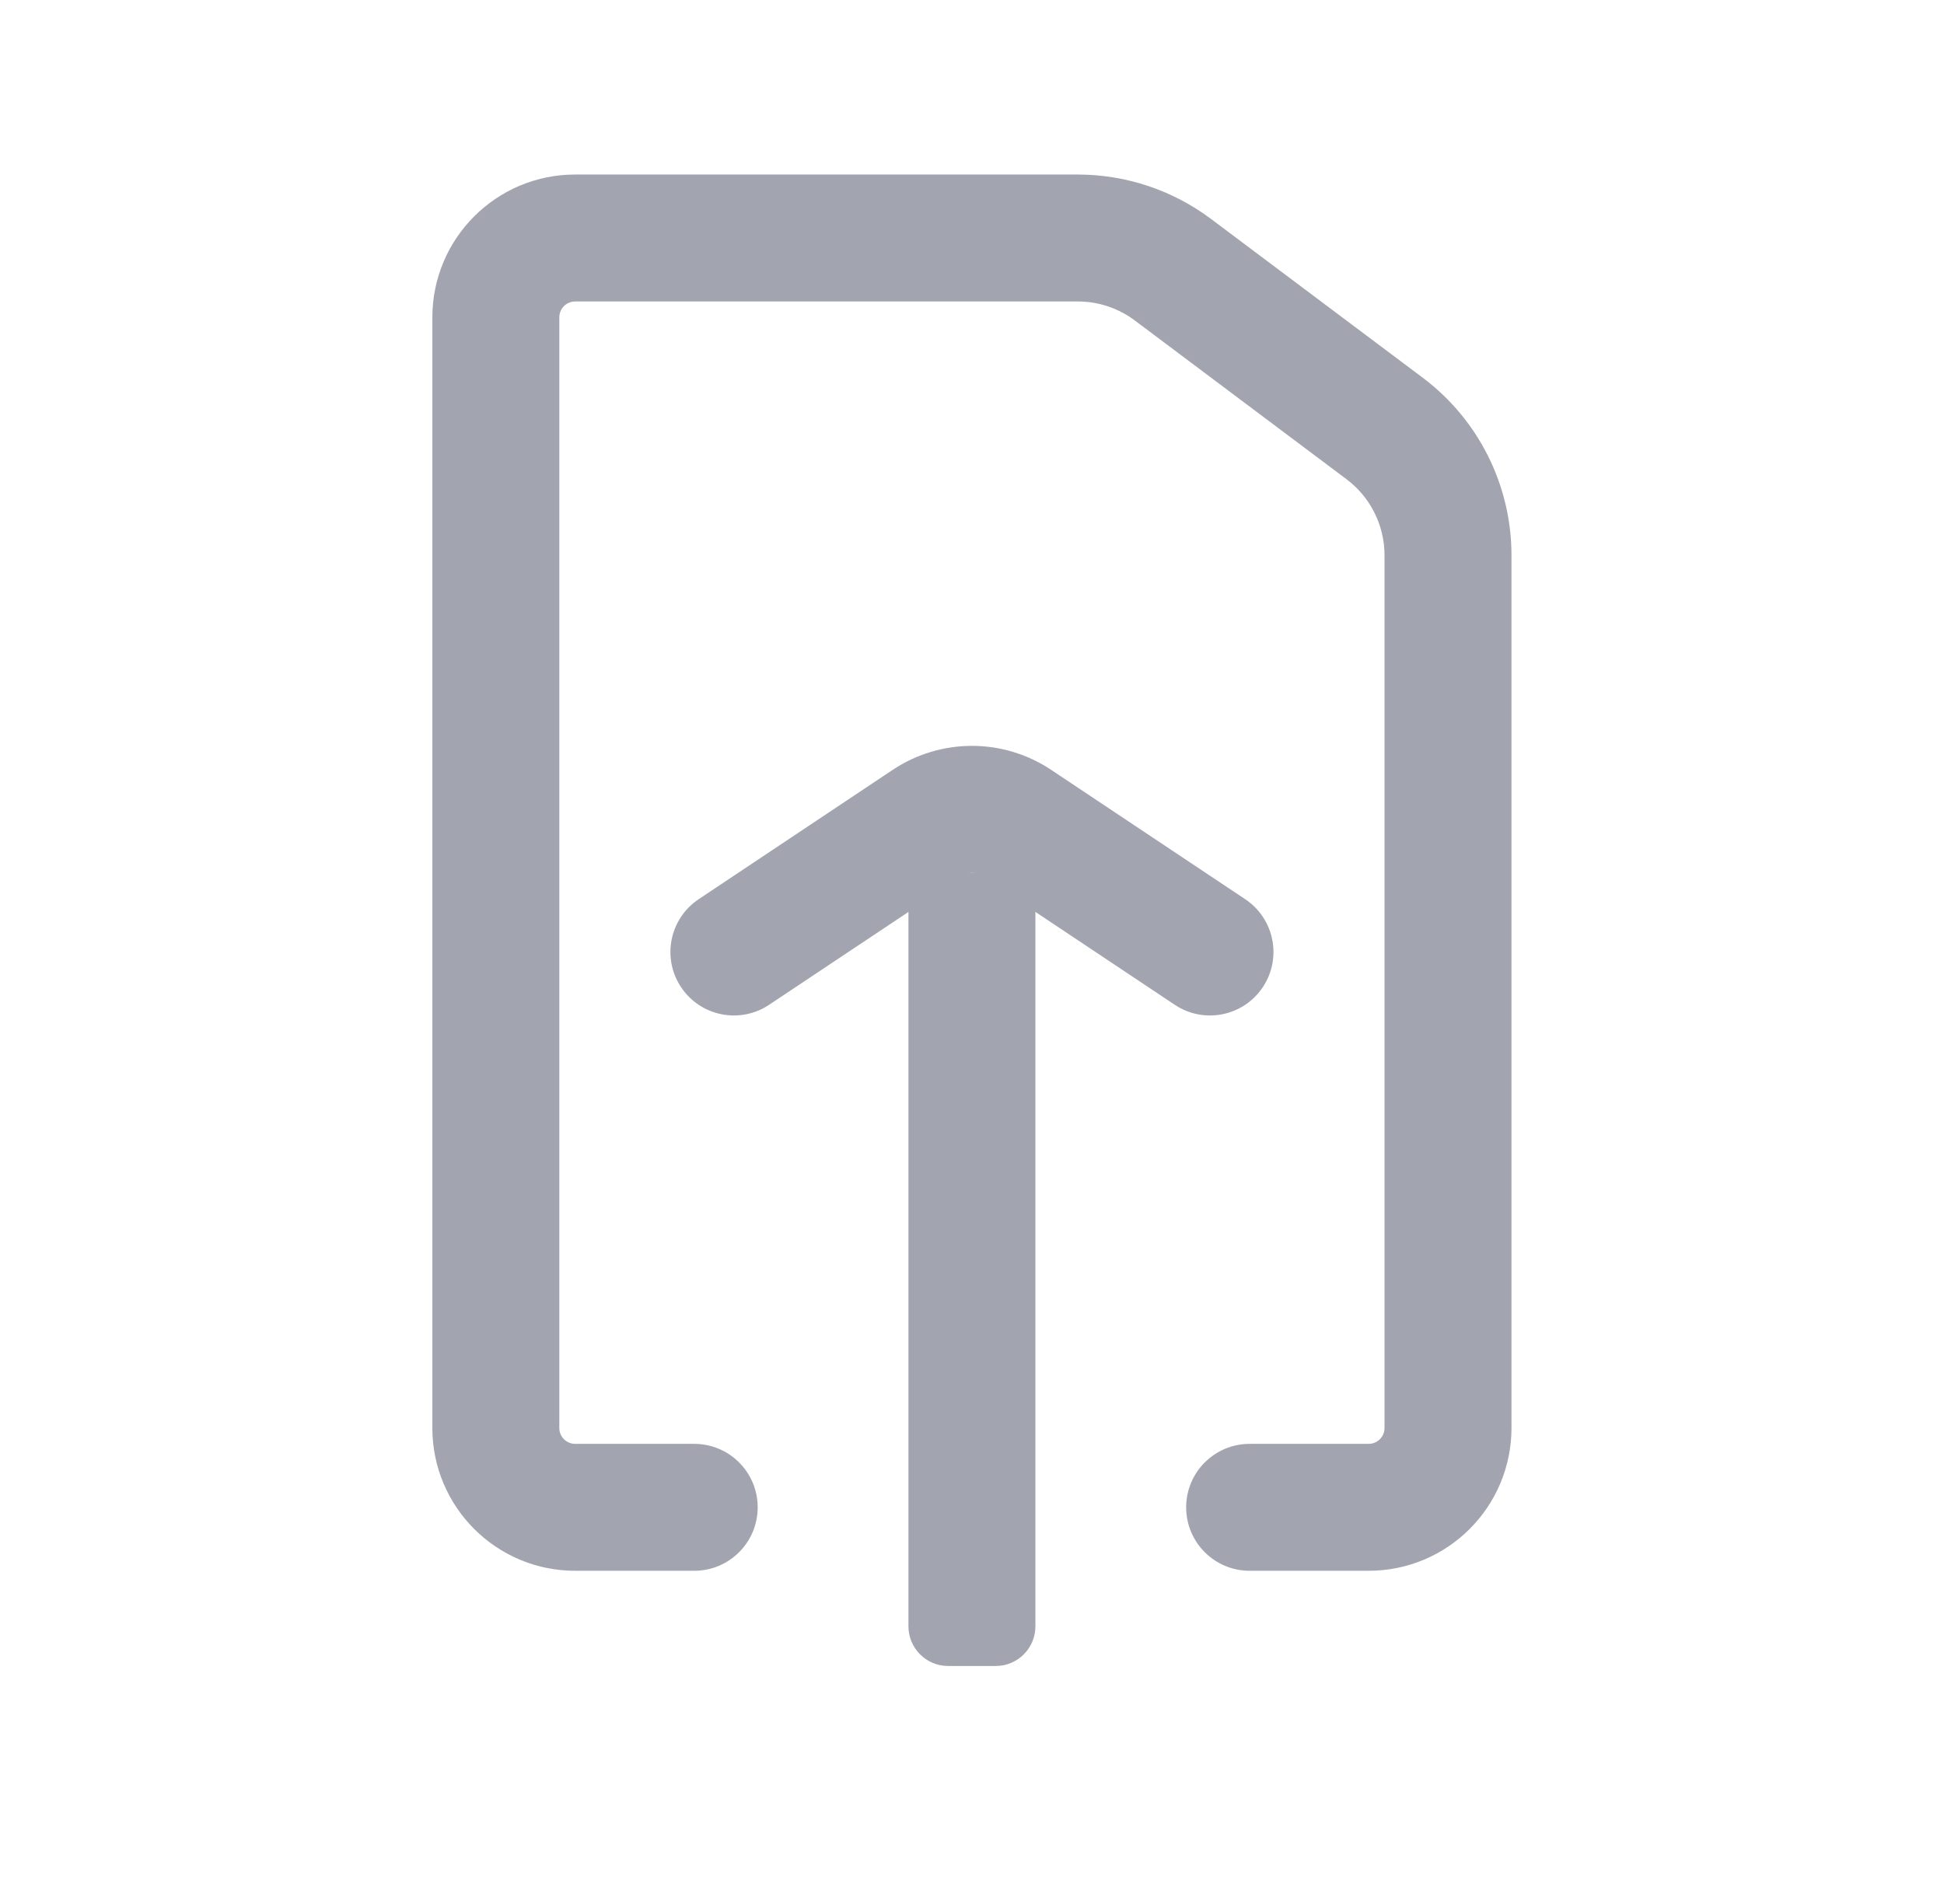 <svg width="49" height="48" viewBox="0 0 49 48" fill="none" xmlns="http://www.w3.org/2000/svg">
<path fill-rule="evenodd" clip-rule="evenodd" d="M14.498 7.6C14.277 7.6 14.098 7.779 14.098 8V36C14.098 36.221 14.277 36.4 14.498 36.4H17.498C18.382 36.4 19.098 37.116 19.098 38C19.098 38.884 18.382 39.6 17.498 39.6H14.498C12.51 39.6 10.898 37.988 10.898 36V8C10.898 6.012 12.51 4.4 14.498 4.4H27.165C28.377 4.4 29.556 4.793 30.525 5.52L35.858 9.52C37.269 10.578 38.098 12.237 38.098 14V36C38.098 37.988 36.487 39.6 34.498 39.6H31.498C30.615 39.6 29.898 38.884 29.898 38C29.898 37.116 30.615 36.4 31.498 36.4H34.498C34.719 36.4 34.898 36.221 34.898 36V14C34.898 13.245 34.543 12.533 33.938 12.08L28.605 8.08C28.19 7.768 27.684 7.6 27.165 7.6H14.498Z" fill="#A2A4B0"/>
<path d="M22.898 22H26.098V41C26.098 41.552 25.651 42 25.098 42H23.898C23.346 42 22.898 41.552 22.898 41V22Z" fill="#A2A4B0"/>
<path fill-rule="evenodd" clip-rule="evenodd" d="M24.721 22.071C24.586 21.981 24.411 21.981 24.277 22.071L19.386 25.331C18.651 25.822 17.657 25.623 17.167 24.887C16.677 24.152 16.876 23.159 17.611 22.669L22.502 19.408C23.711 18.602 25.286 18.602 26.495 19.408L31.386 22.669C32.121 23.159 32.32 24.152 31.83 24.887C31.34 25.623 30.346 25.822 29.611 25.331L24.721 22.071Z" fill="#A2A4B0"/>
</svg>
